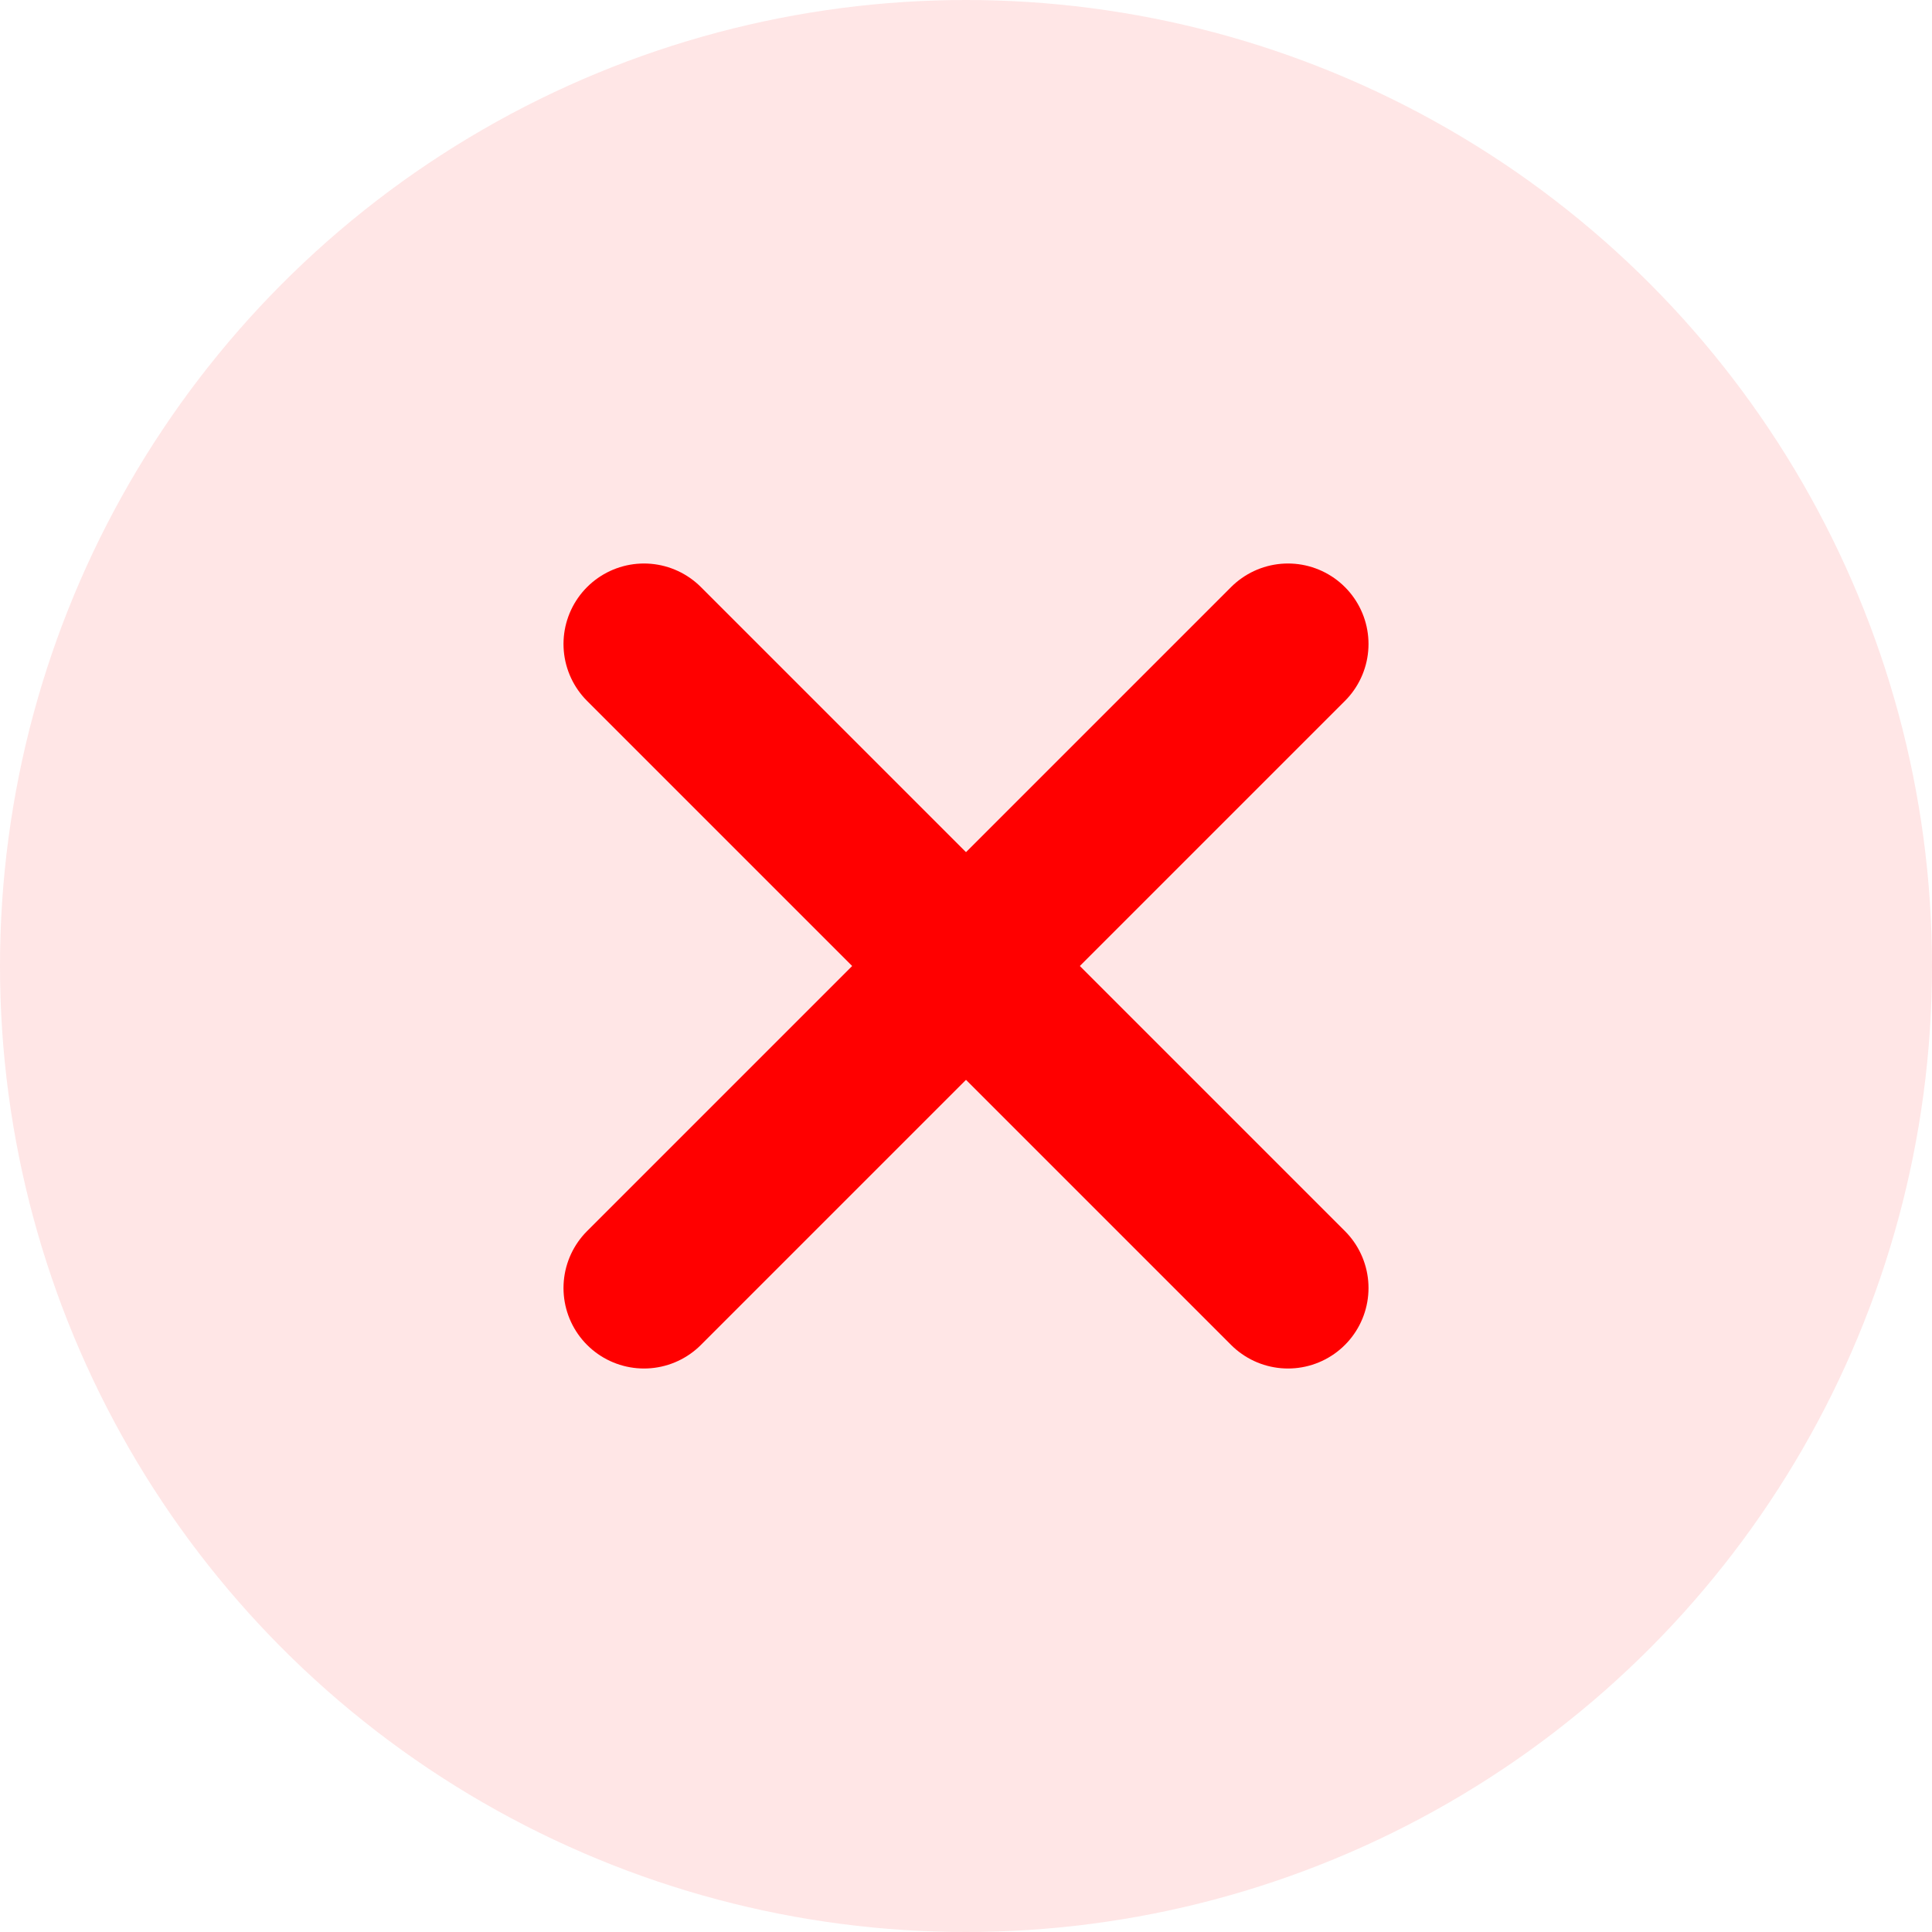 <svg width="24" height="24" viewBox="0 0 24 24" fill="none" xmlns="http://www.w3.org/2000/svg">
<path d="M16 8L8 16" stroke="#FF0000" stroke-width="2" stroke-linecap="round" stroke-linejoin="round"/>
<path d="M8 8L16 16" stroke="#FF0000" stroke-width="2" stroke-linecap="round" stroke-linejoin="round"/>
<circle cx="12" cy="12" r="12" fill="#FF0000" fill-opacity="0.1"/>
</svg>
